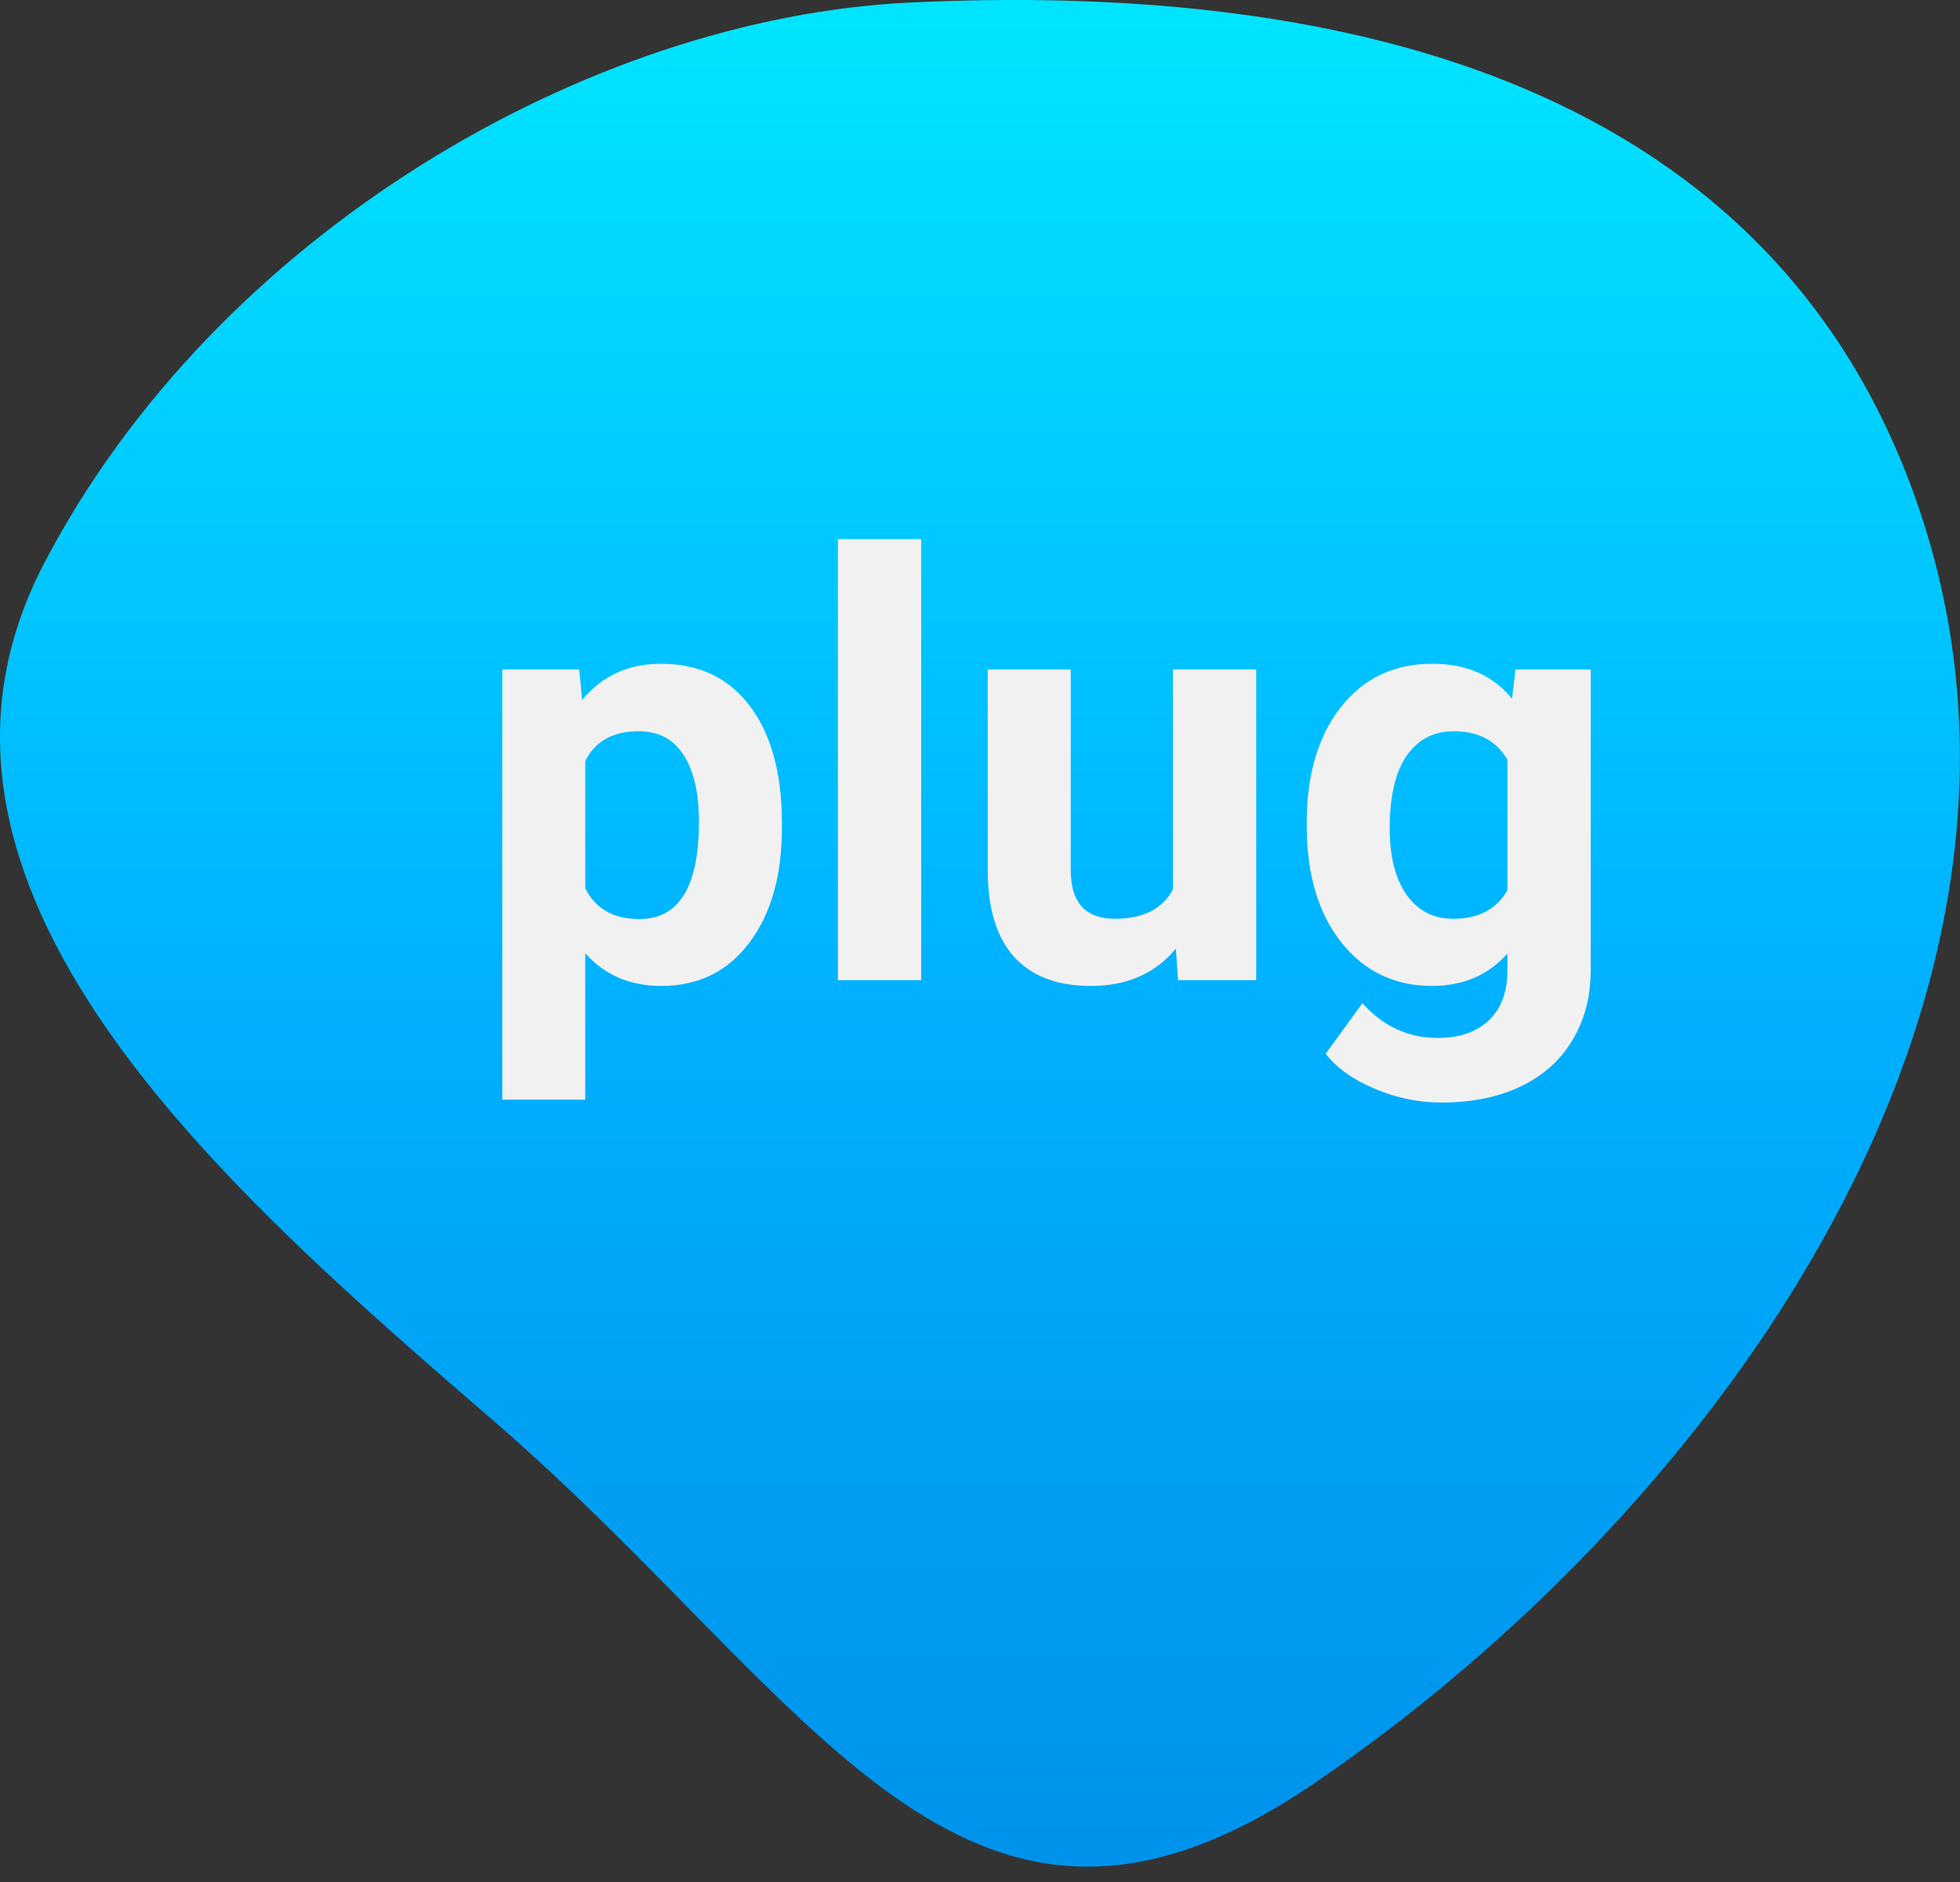 <svg width="50" height="48" viewBox="0 0 50 48" fill="none" xmlns="http://www.w3.org/2000/svg">
<rect x="0" y="0" width="50" height="48" fill="#333333" stroke="none"/>
<path fill-rule="evenodd" clip-rule="evenodd" d="M23.222 0.064C33.54 -0.427 45.048 1.71 48.911 12.843C53.242 25.322 43.903 38.431 33.5 45.5C24.582 51.56 20.814 43.341 12.58 36.228C5.755 30.333 -3.178 22.602 1.128 14.363C5.497 6.004 14.967 0.457 23.222 0.064Z" fill="url(#paint0_linear)"/>
<path d="M19.947 21.111C19.947 22.331 19.669 23.311 19.112 24.048C18.56 24.78 17.813 25.146 16.871 25.146C16.07 25.146 15.423 24.868 14.93 24.311V28.047H12.813V17.075H14.776L14.849 17.852C15.362 17.236 16.031 16.929 16.856 16.929C17.832 16.929 18.592 17.29 19.134 18.013C19.676 18.735 19.947 19.731 19.947 21.001V21.111ZM17.83 20.957C17.83 20.22 17.698 19.651 17.435 19.25C17.176 18.85 16.797 18.65 16.299 18.65C15.635 18.65 15.179 18.904 14.93 19.412V22.656C15.188 23.179 15.65 23.44 16.314 23.44C17.325 23.44 17.83 22.612 17.83 20.957ZM23.499 25H21.375V13.75H23.499V25ZM29.996 24.194C29.473 24.829 28.75 25.146 27.828 25.146C26.978 25.146 26.329 24.902 25.879 24.414C25.435 23.926 25.208 23.21 25.198 22.268V17.075H27.315V22.195C27.315 23.02 27.691 23.433 28.443 23.433C29.161 23.433 29.654 23.184 29.922 22.686V17.075H32.046V25H30.054L29.996 24.194ZM33.335 20.979C33.335 19.763 33.623 18.784 34.2 18.042C34.781 17.3 35.562 16.929 36.544 16.929C37.413 16.929 38.089 17.227 38.572 17.822L38.66 17.075H40.579V24.736C40.579 25.43 40.42 26.033 40.103 26.545C39.791 27.058 39.349 27.449 38.777 27.717C38.206 27.986 37.537 28.12 36.77 28.12C36.19 28.12 35.623 28.003 35.071 27.769C34.52 27.539 34.102 27.241 33.819 26.875L34.756 25.586C35.284 26.177 35.923 26.472 36.675 26.472C37.237 26.472 37.674 26.321 37.986 26.018C38.299 25.72 38.455 25.295 38.455 24.744V24.319C37.967 24.871 37.325 25.146 36.529 25.146C35.577 25.146 34.805 24.775 34.214 24.033C33.628 23.286 33.335 22.297 33.335 21.067V20.979ZM35.452 21.133C35.452 21.851 35.596 22.415 35.884 22.825C36.172 23.23 36.568 23.433 37.071 23.433C37.715 23.433 38.177 23.191 38.455 22.707V19.375C38.172 18.892 37.715 18.65 37.085 18.65C36.578 18.65 36.177 18.857 35.884 19.273C35.596 19.688 35.452 20.308 35.452 21.133Z" fill="#F1F1F1"/>
<defs>
<linearGradient id="paint0_linear" x1="25" y1="0" x2="25" y2="50" gradientUnits="userSpaceOnUse">
<stop stop-color="#00E5FF"/>
<stop offset="0.516" stop-color="#00B0FF"/>
<stop offset="0.969" stop-color="#0091EA"/>
</linearGradient>
</defs>
</svg>
